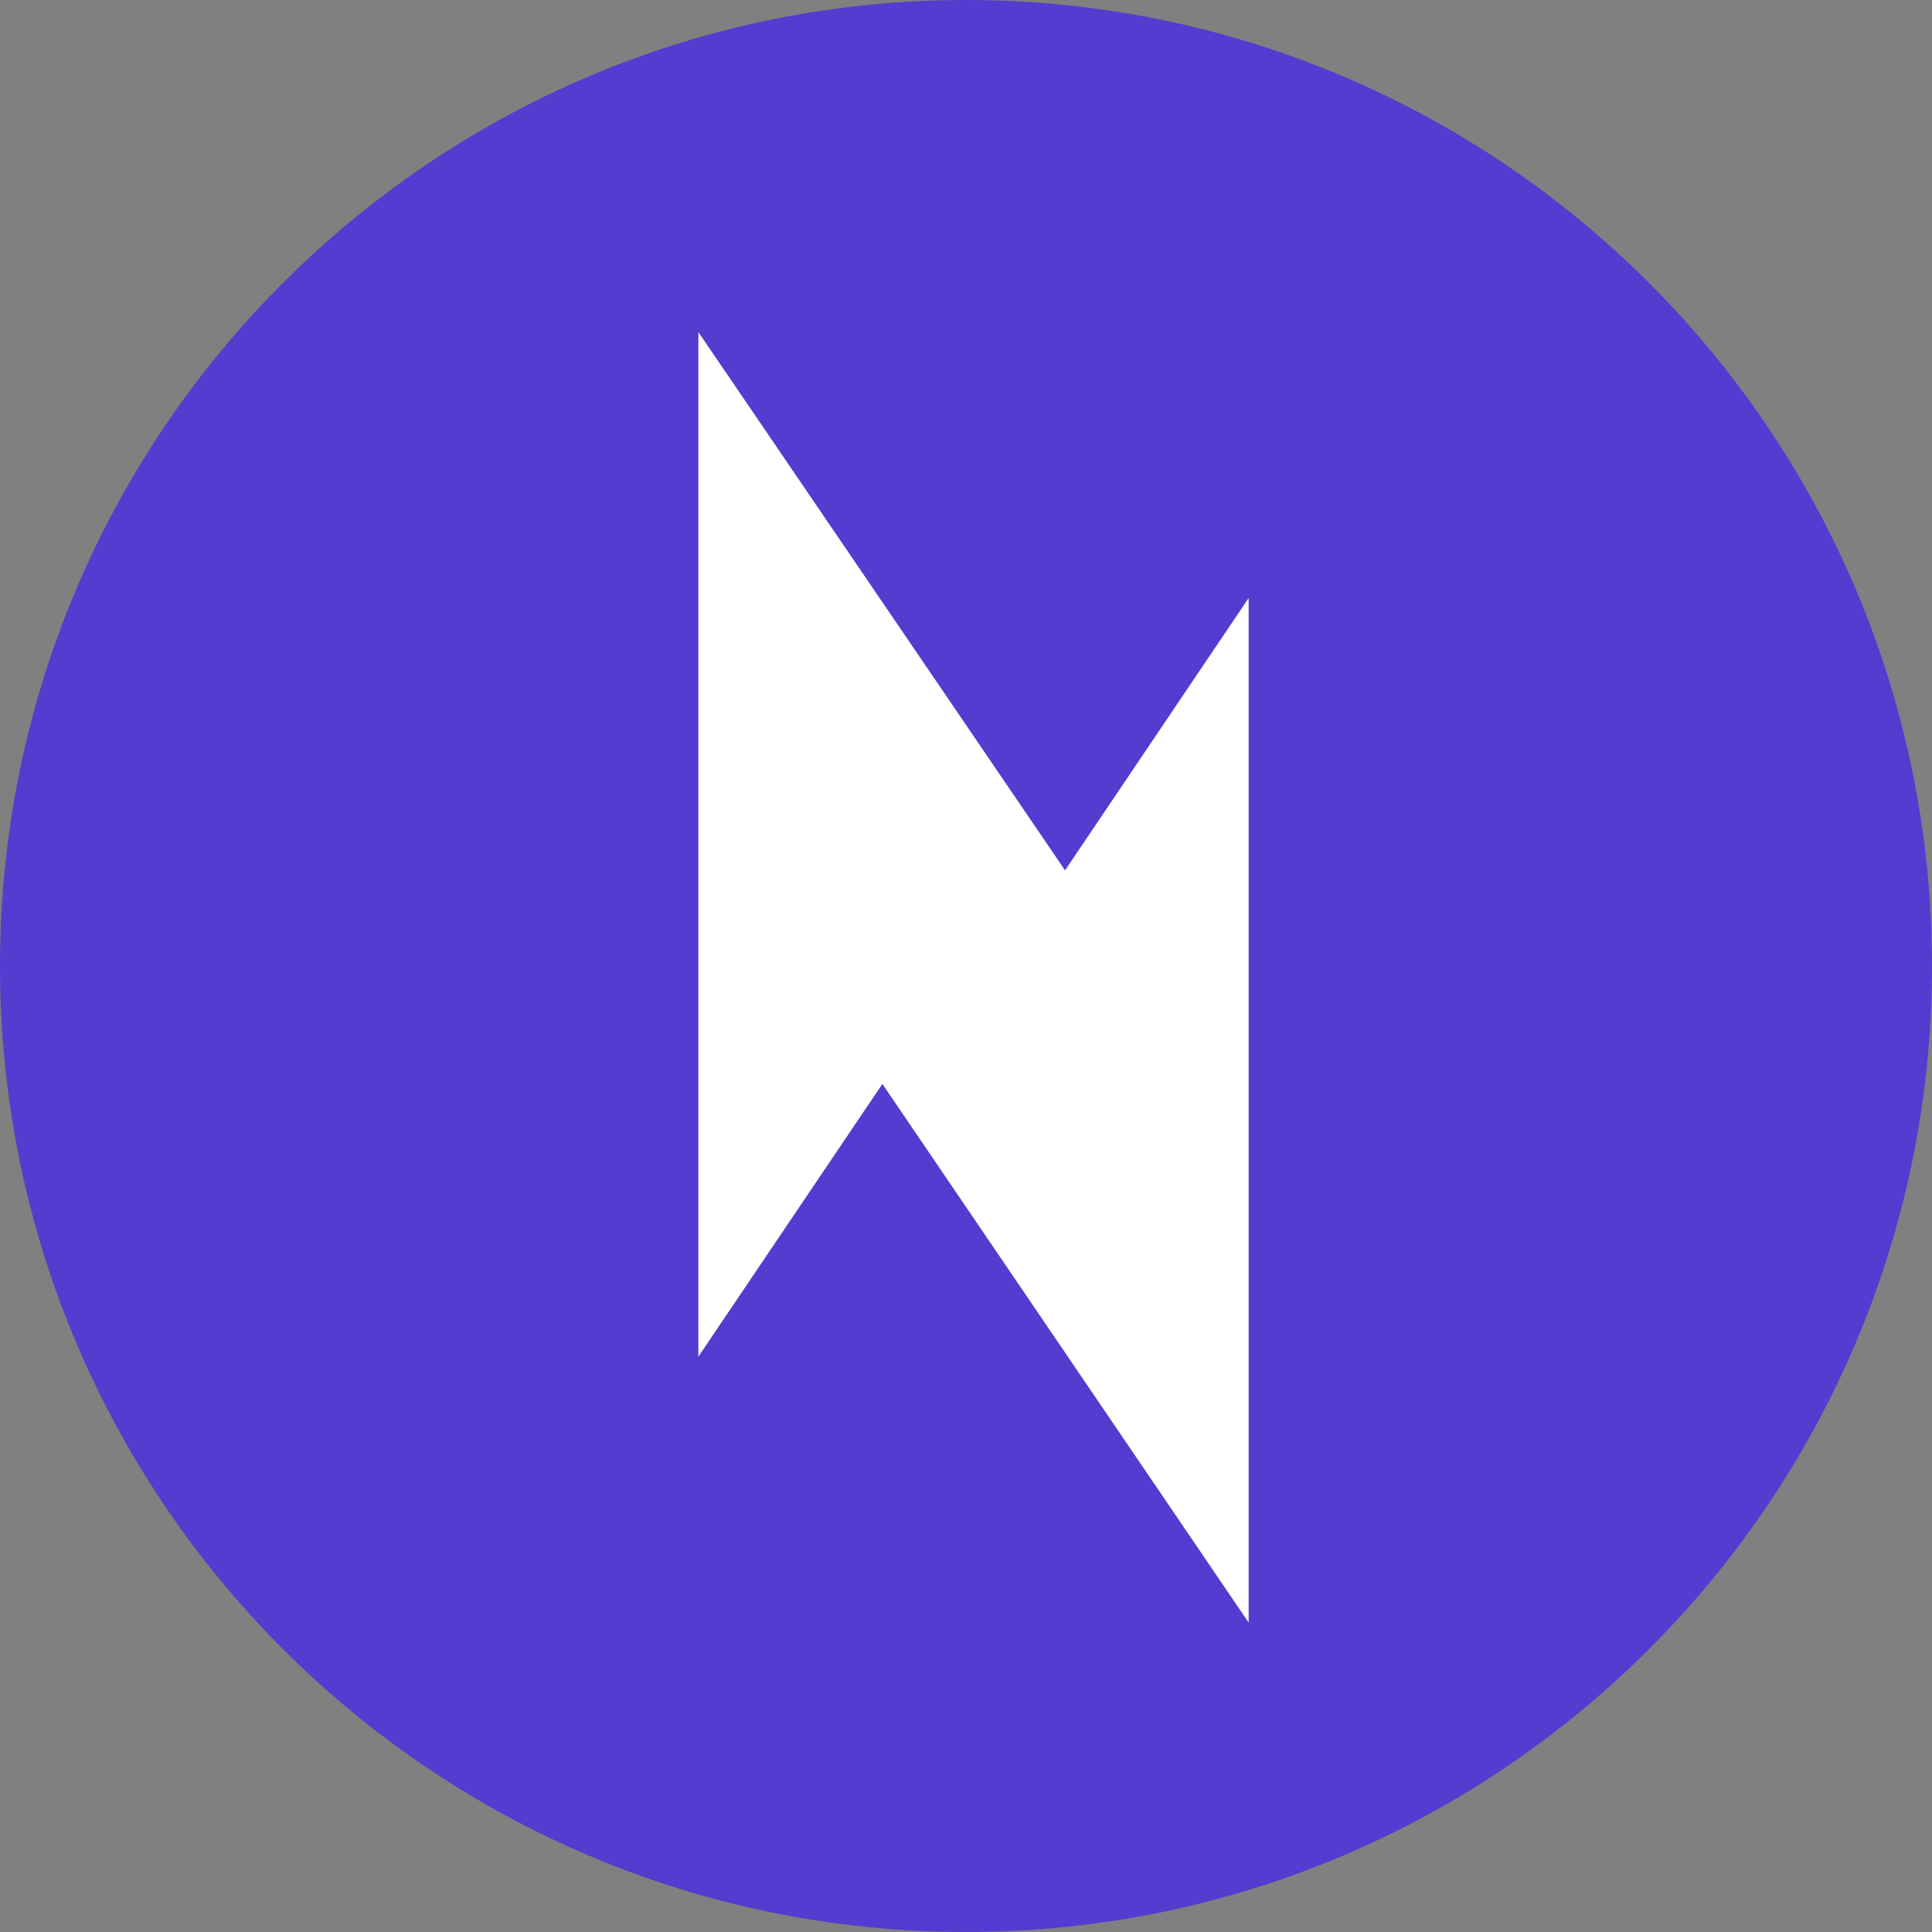 <svg width="100" height="100" viewBox="0 0 100 100" fill="none" xmlns="http://www.w3.org/2000/svg">
<rect x="0" y="0" width="100" height="100" fill="#808080" stroke="none"/>
<path d="M0 50C0 22.386 22.386 0 50 0V0C77.614 0 100 22.386 100 50V50C100 77.614 77.614 100 50 100V100C22.386 100 0 77.614 0 50V50Z" fill="#533CCF"/>
<path d="M55.127 45.048L36.148 17.188V70.219L45.672 56.105L64.63 83.984V30.953L55.127 45.048Z" fill="white"/>
</svg>
